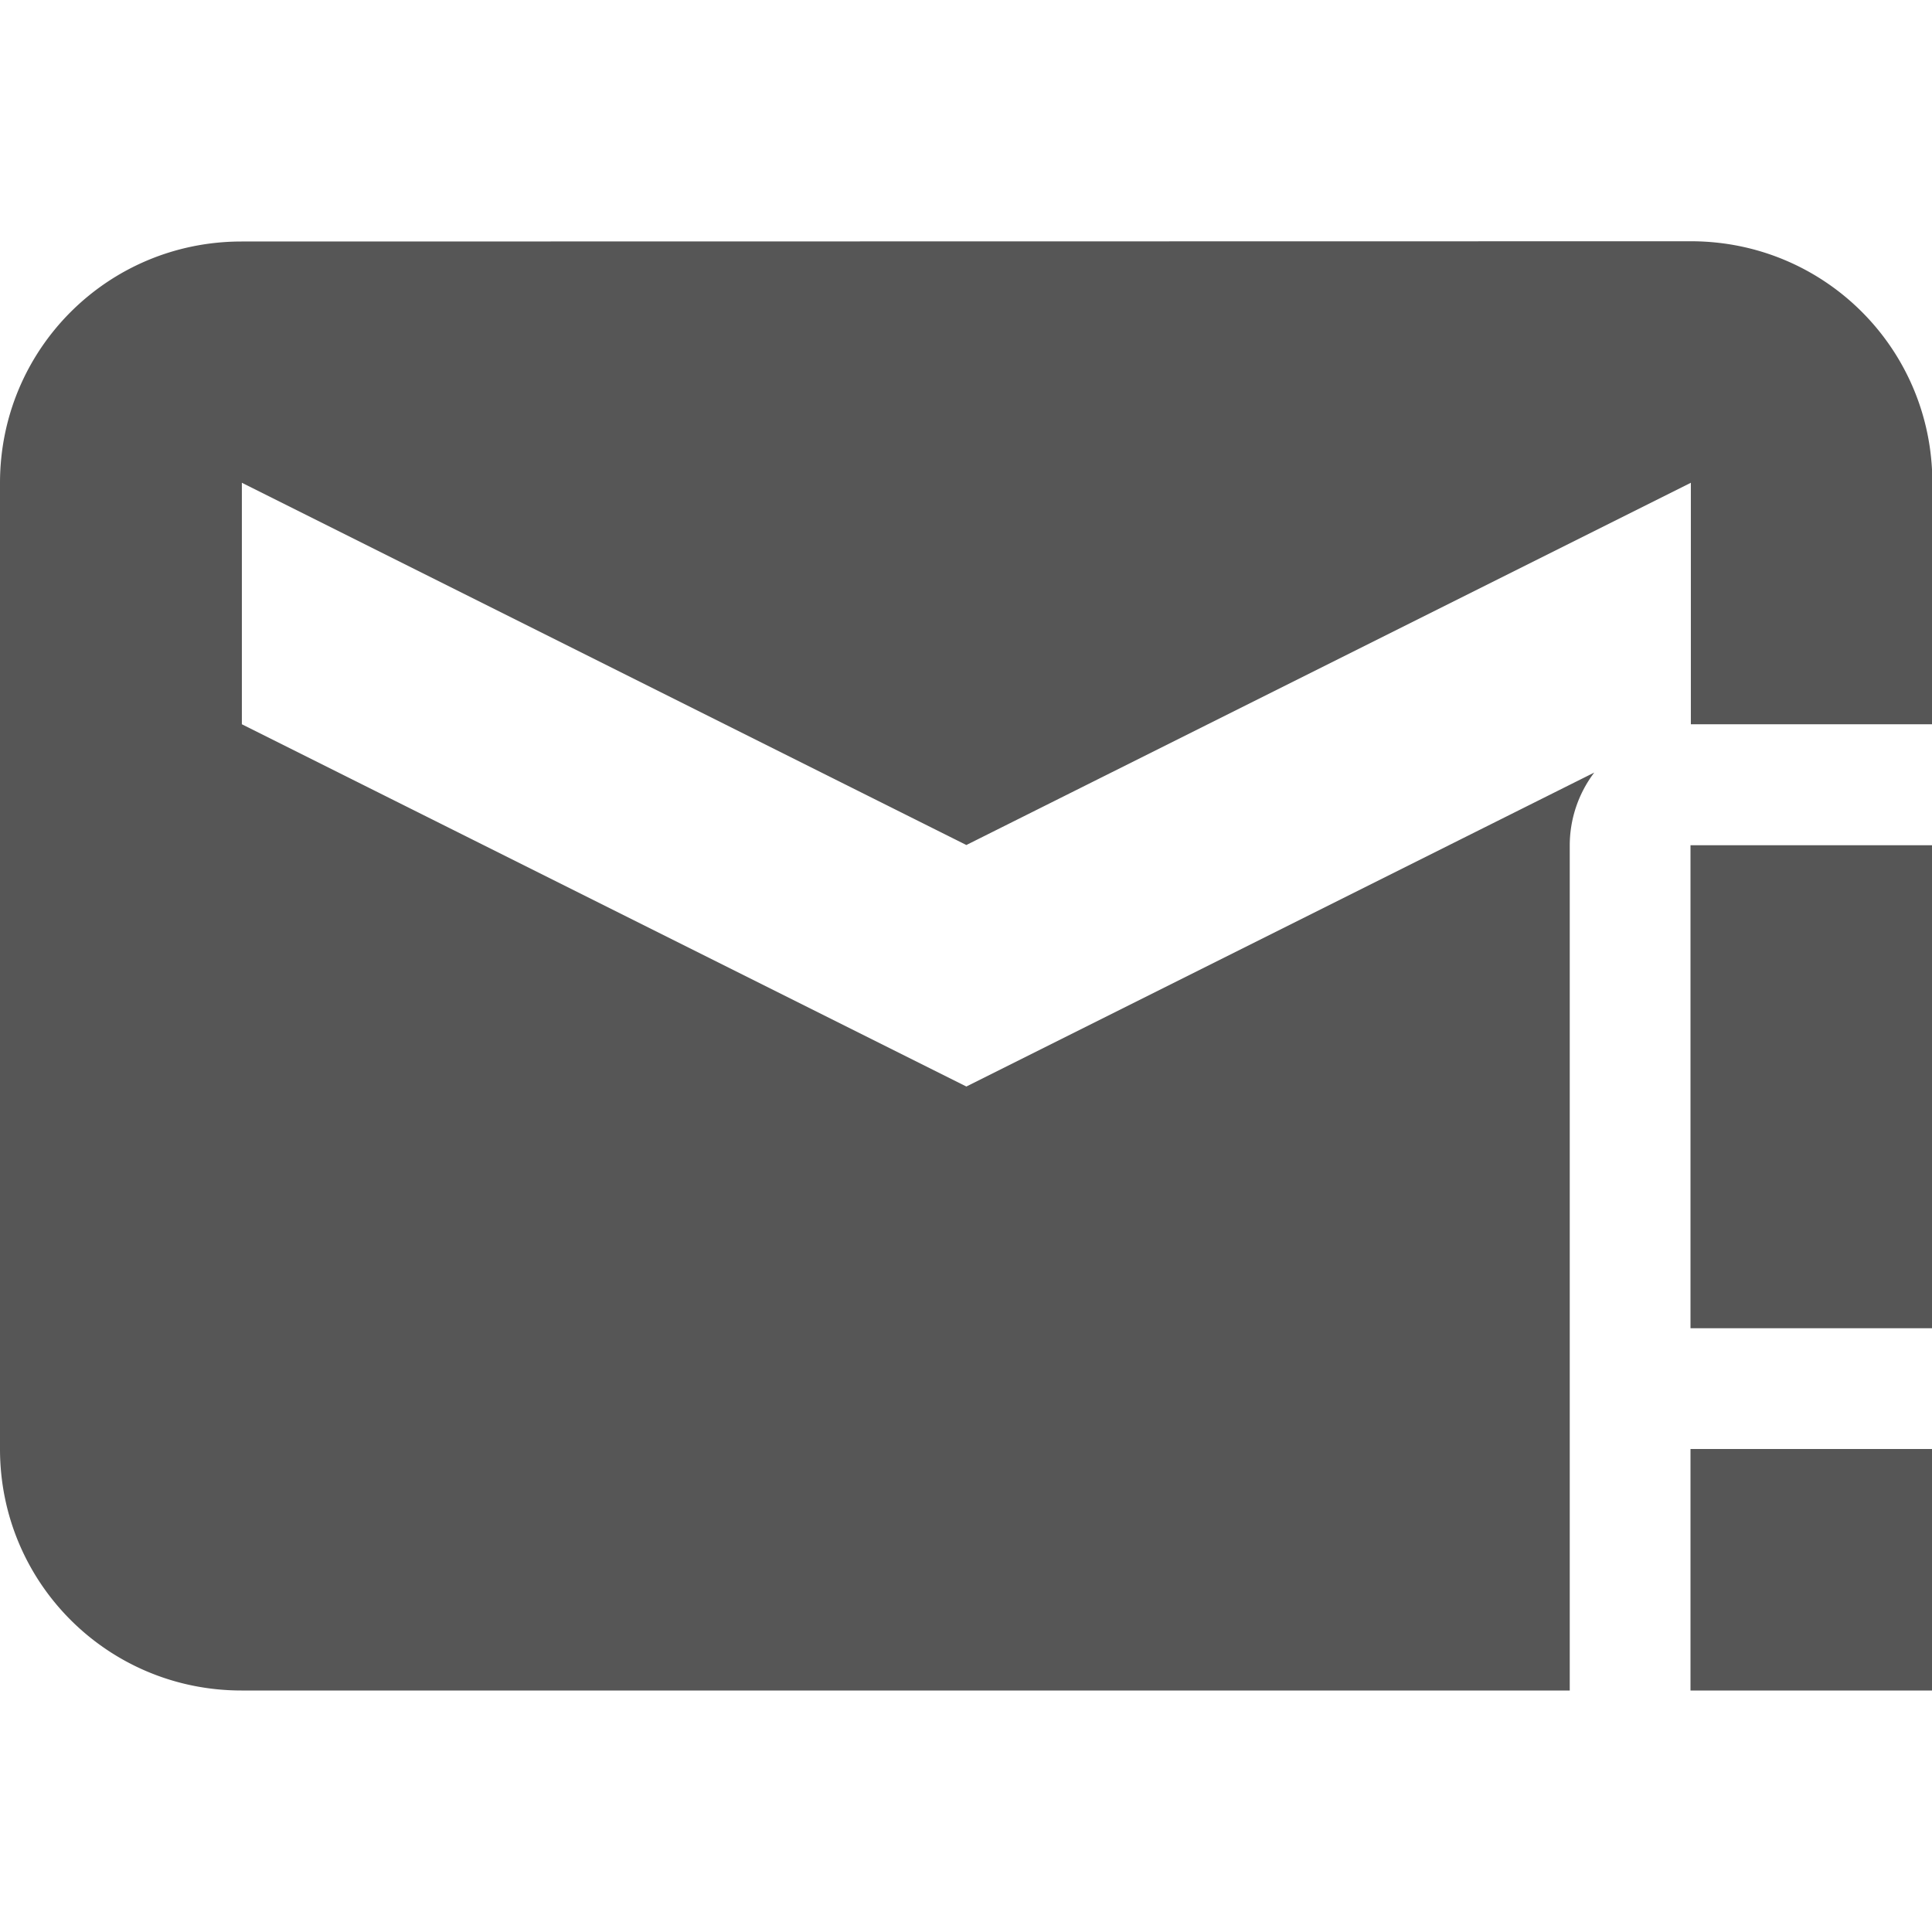 <svg xmlns="http://www.w3.org/2000/svg" width="16" height="16"><defs><style id="current-color-scheme" type="text/css"></style></defs><path d="M14.004 1.998L2 2C.892 2 0 2.892 0 4v8c0 1.108.892 2 2 2h11V7a1 1 0 0 1 .203-.602l-5.2 2.6-6-3v-2l6 3 6-3v2h2v-2c0-1.108-.891-2-2-2zM14 7v4h2V7h-2zm0 5v2h2v-2h-2z" fill="currentColor" color="#565656"/></svg>